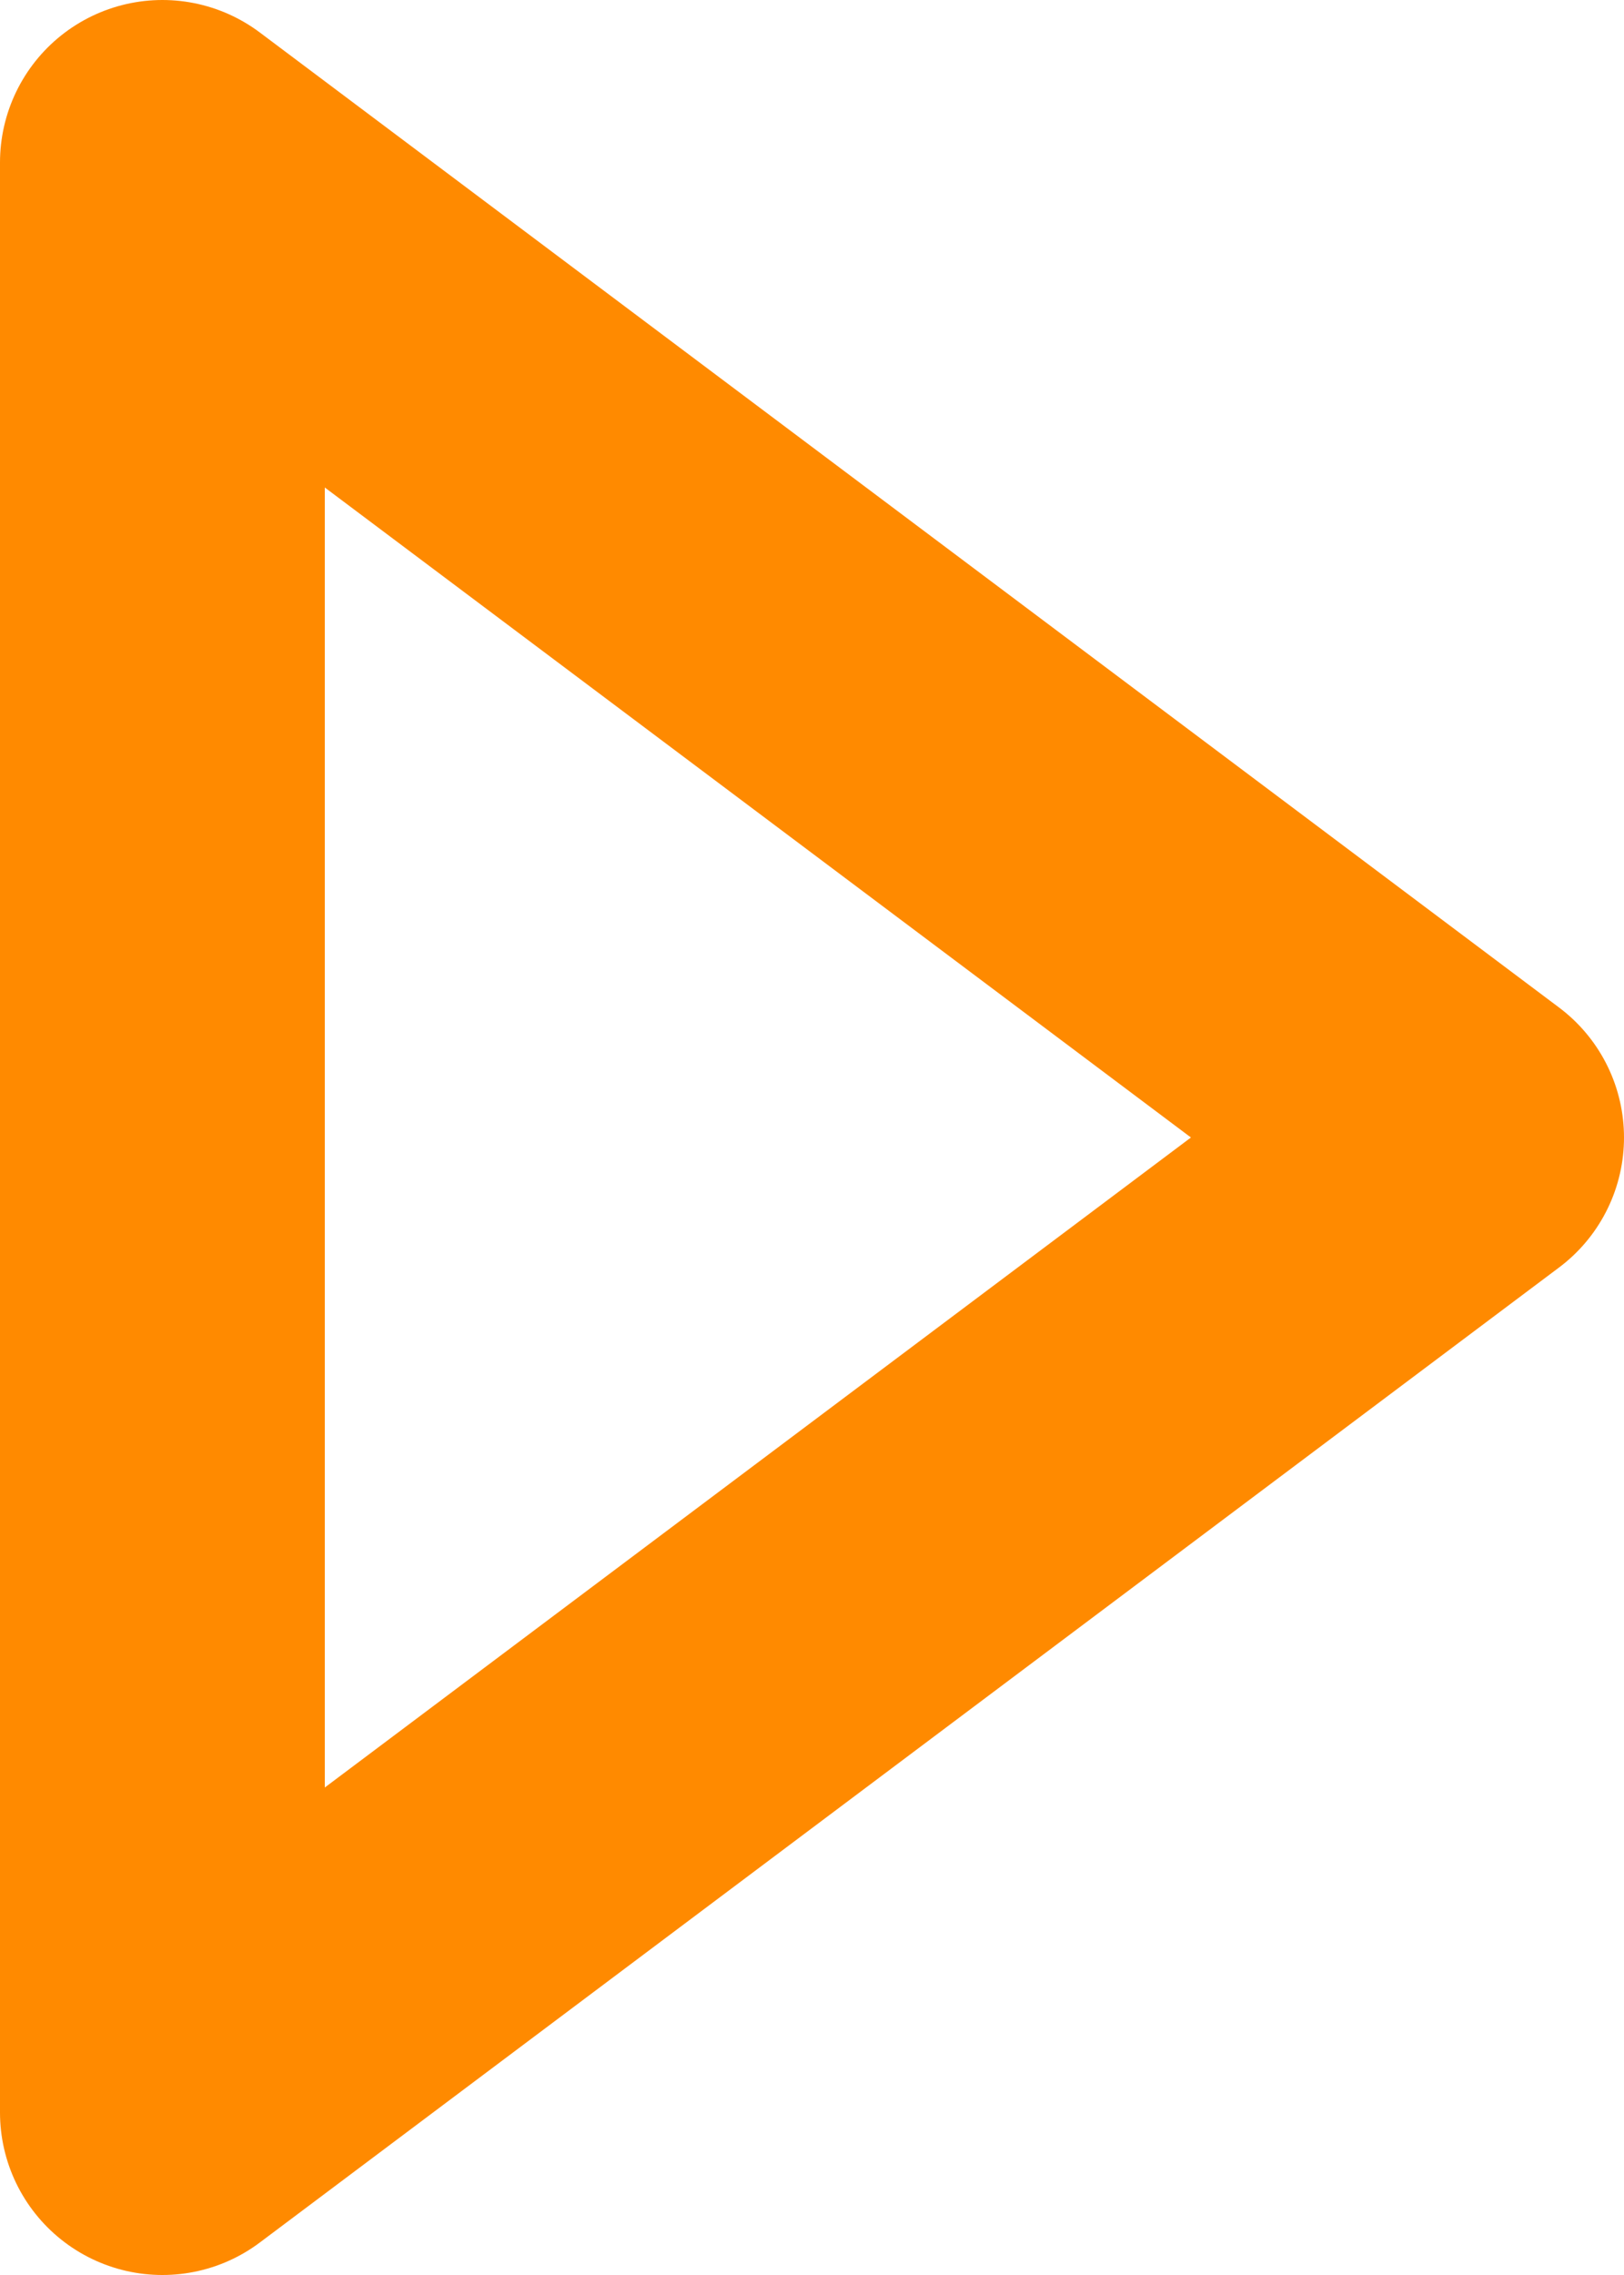 <svg width="10" height="14" viewBox="0 0 10 14" fill="none" xmlns="http://www.w3.org/2000/svg">
<path d="M9 7L1 1V13L9 7Z" stroke="#FF8A00" stroke-width="2" stroke-linecap="round" stroke-linejoin="round"/>
</svg>
